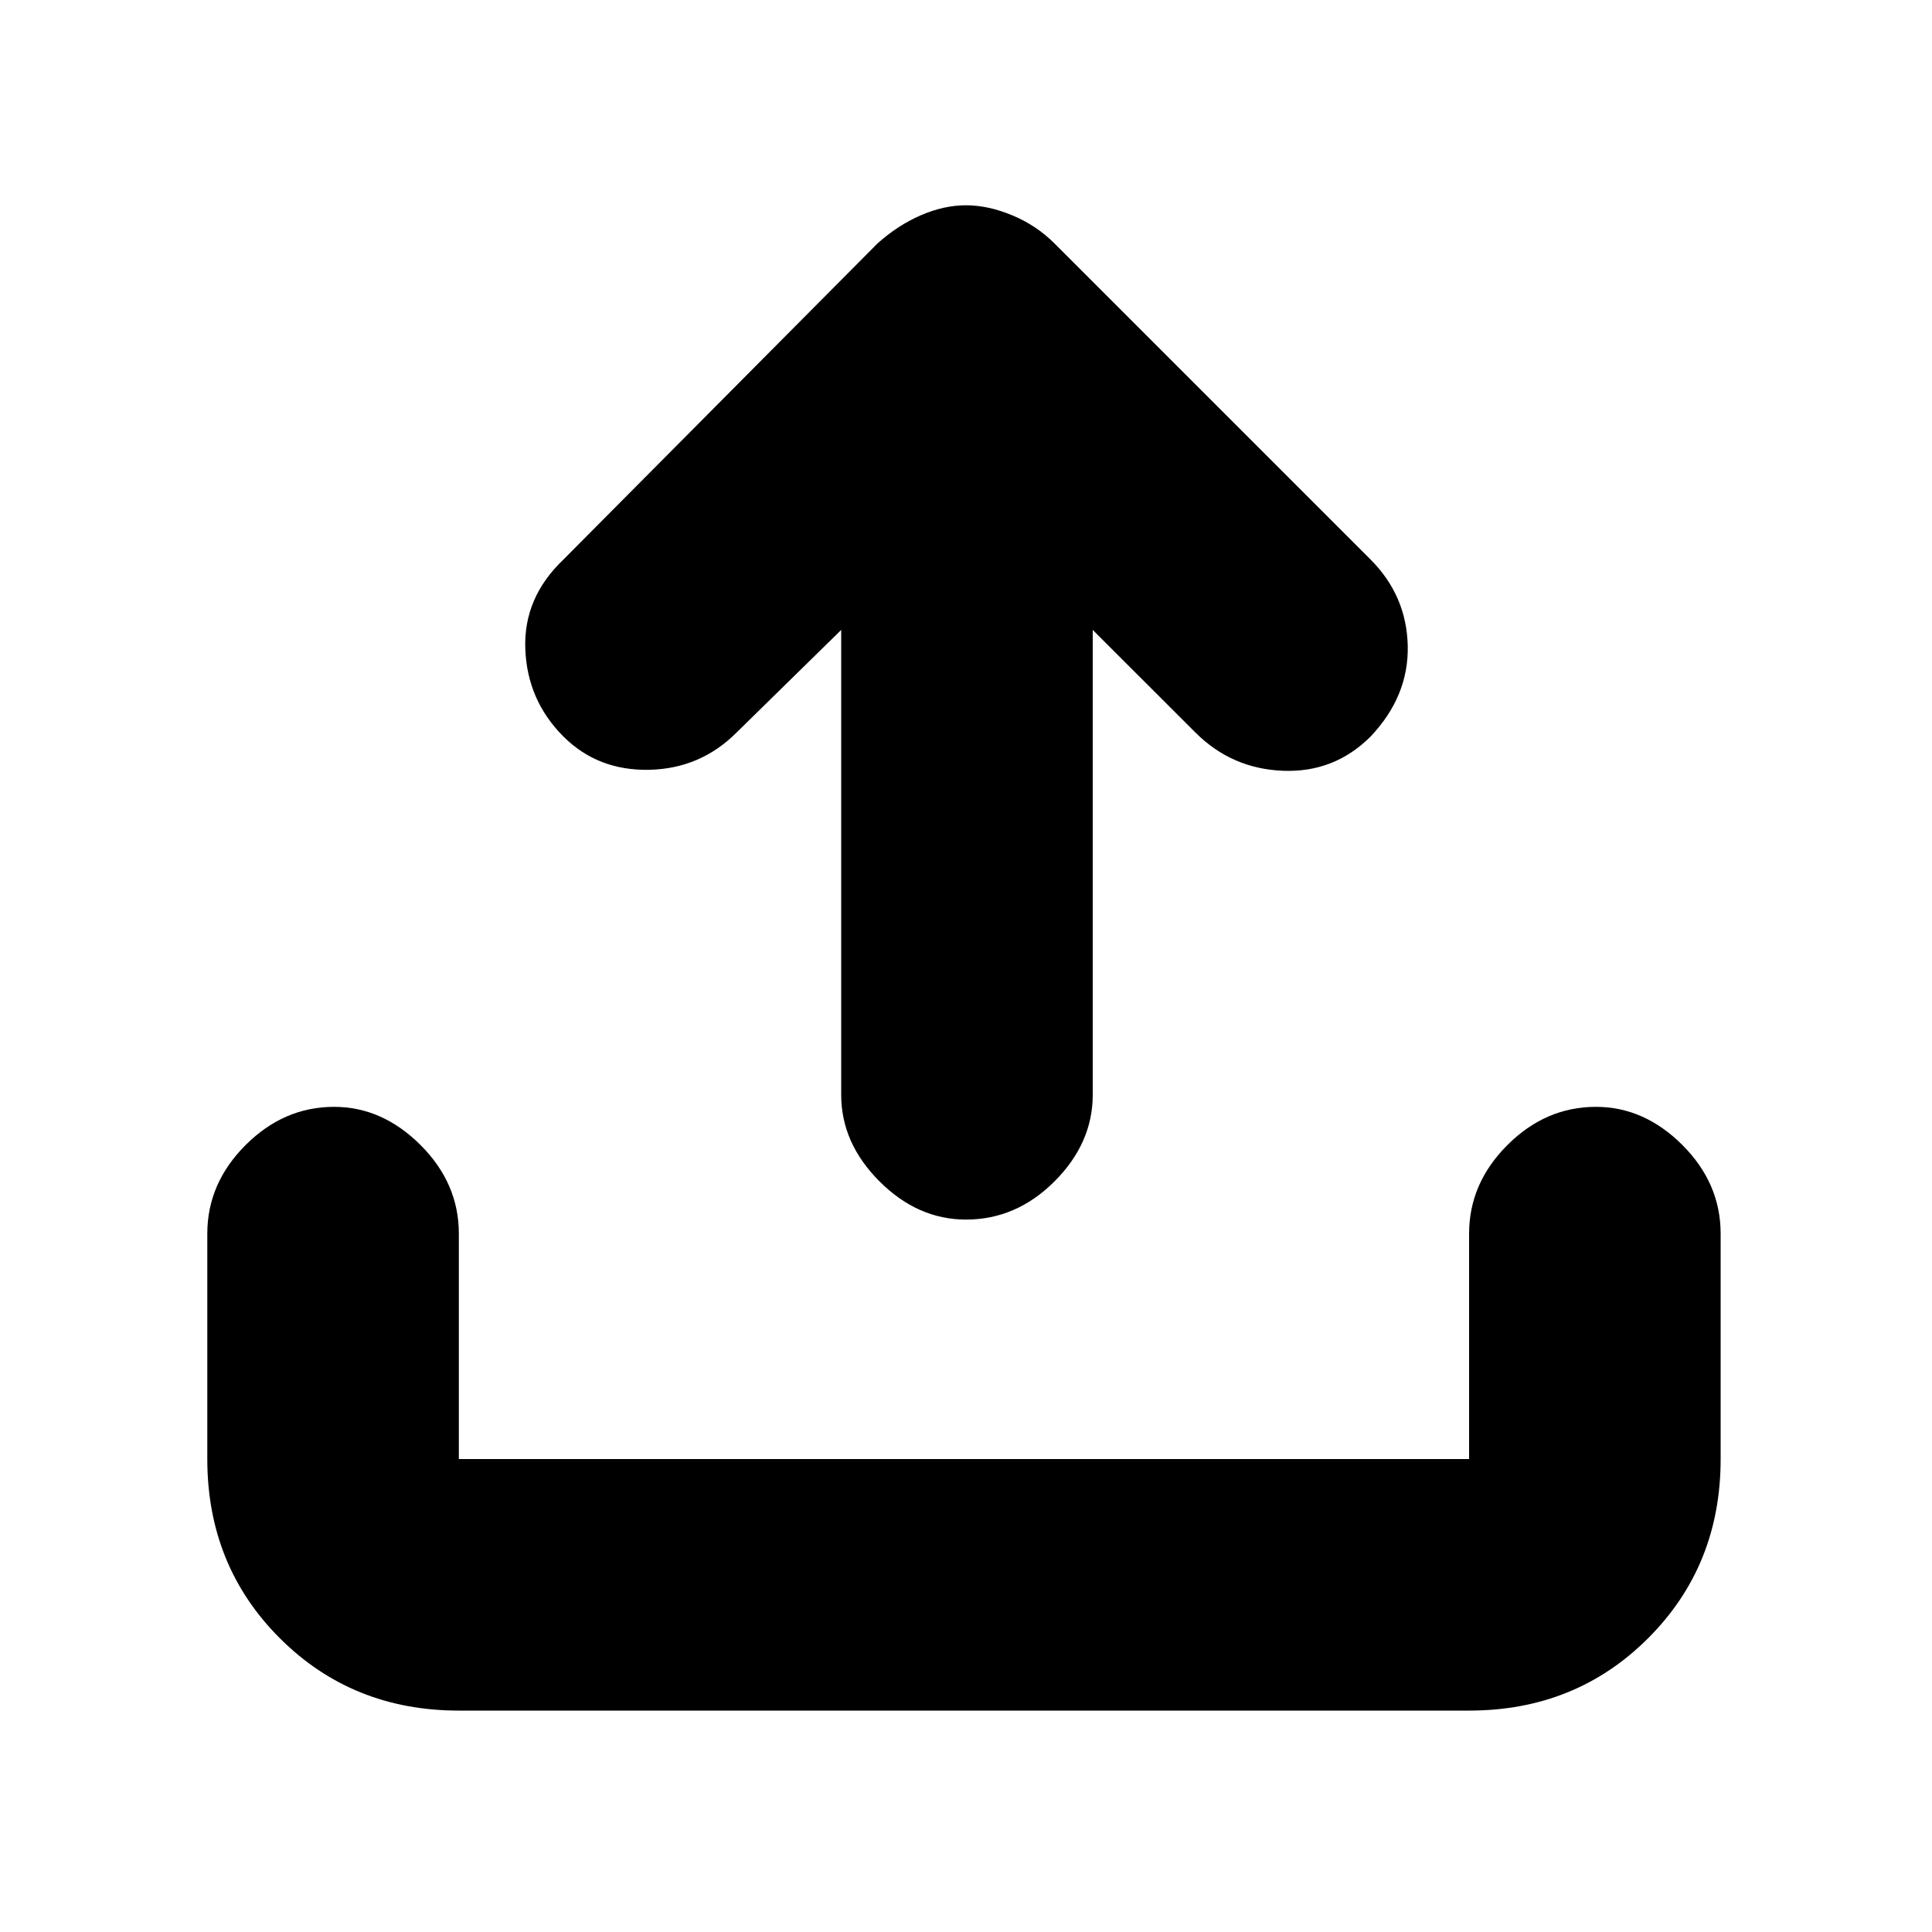 <svg xmlns="http://www.w3.org/2000/svg" height="20" width="20"><path d="M10 12.625Q9.5 12.625 9.104 12.229Q8.708 11.833 8.708 11.333V6.521L7.625 7.583Q7.25 7.958 6.719 7.969Q6.188 7.979 5.833 7.625Q5.458 7.25 5.438 6.719Q5.417 6.188 5.833 5.792L9.083 2.521Q9.292 2.333 9.531 2.229Q9.771 2.125 10 2.125Q10.229 2.125 10.479 2.229Q10.729 2.333 10.917 2.521L14.188 5.792Q14.562 6.167 14.573 6.688Q14.583 7.208 14.188 7.625Q13.812 8 13.281 7.979Q12.75 7.958 12.375 7.583L11.312 6.521V11.333Q11.312 11.833 10.917 12.229Q10.521 12.625 10 12.625ZM4.75 17.708Q3.646 17.708 2.896 16.958Q2.146 16.208 2.146 15.104V12.771Q2.146 12.25 2.542 11.854Q2.938 11.458 3.458 11.458Q3.958 11.458 4.354 11.854Q4.75 12.25 4.75 12.771V15.104Q4.75 15.104 4.75 15.104Q4.75 15.104 4.75 15.104H15.208Q15.208 15.104 15.208 15.104Q15.208 15.104 15.208 15.104V12.771Q15.208 12.25 15.604 11.854Q16 11.458 16.521 11.458Q17.021 11.458 17.417 11.854Q17.812 12.25 17.812 12.771V15.104Q17.812 16.208 17.062 16.958Q16.312 17.708 15.208 17.708Z"/></svg>